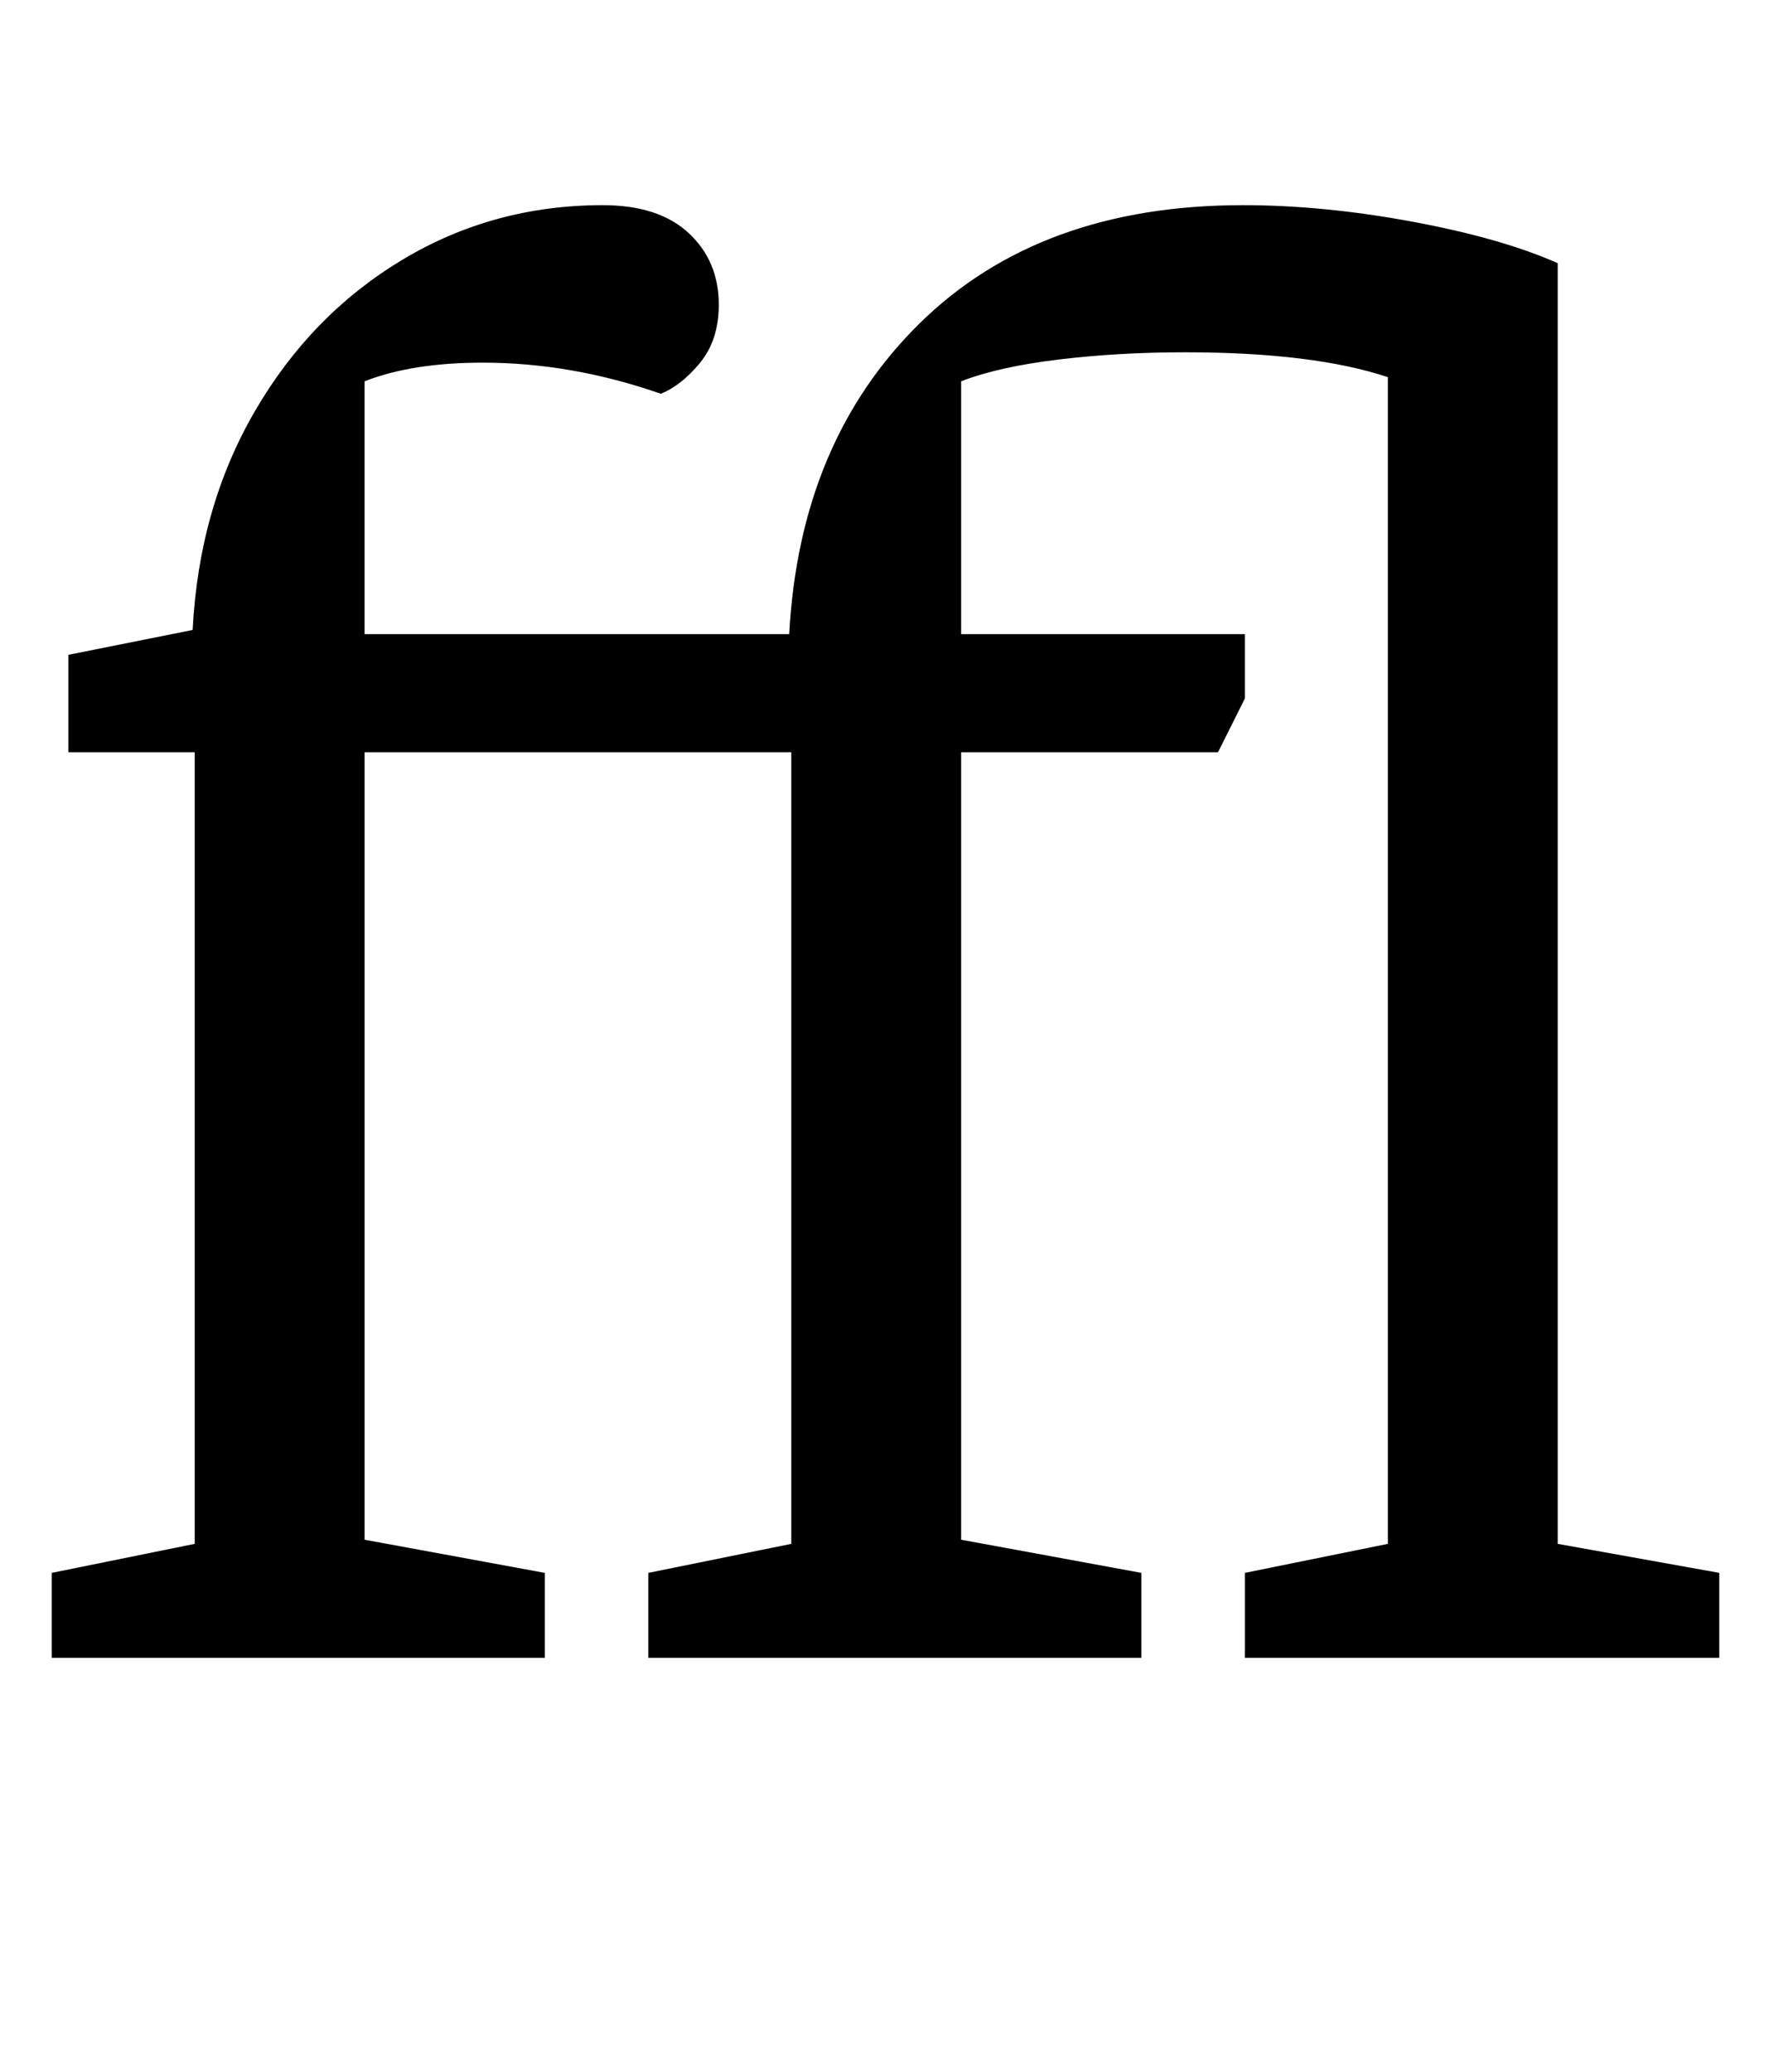 <?xml version="1.0" standalone="no"?>
<!DOCTYPE svg PUBLIC "-//W3C//DTD SVG 1.1//EN" "http://www.w3.org/Graphics/SVG/1.1/DTD/svg11.dtd" >
<svg xmlns="http://www.w3.org/2000/svg" xmlns:xlink="http://www.w3.org/1999/xlink" version="1.1" viewBox="-10 0 854 1000">
  <g transform="matrix(1 0 0 -1 0 800)">
   <path fill="currentColor"
d="M84 55v382h-61v47l60 12q3 59 30 105.5t71 73t97 26.5q27 0 41.5 -13.5t14.5 -34.5q0 -17 -9 -28t-19 -15q-43 15 -86 15q-34 0 -57 -9v-122h205q5 93 63 150t156 57q39 0 82 -8t70 -20v-618l78 -14v-41h-229v41l69 14v563q-36 12 -98 12q-32 0 -61 -3.5t-47 -10.5v-122
h137v-31l-13 -26h-124v-380l87 -16v-41h-238v41l69 14v382h-206v-380l87 -16v-41h-238v41z" />
  </g>

</svg>
